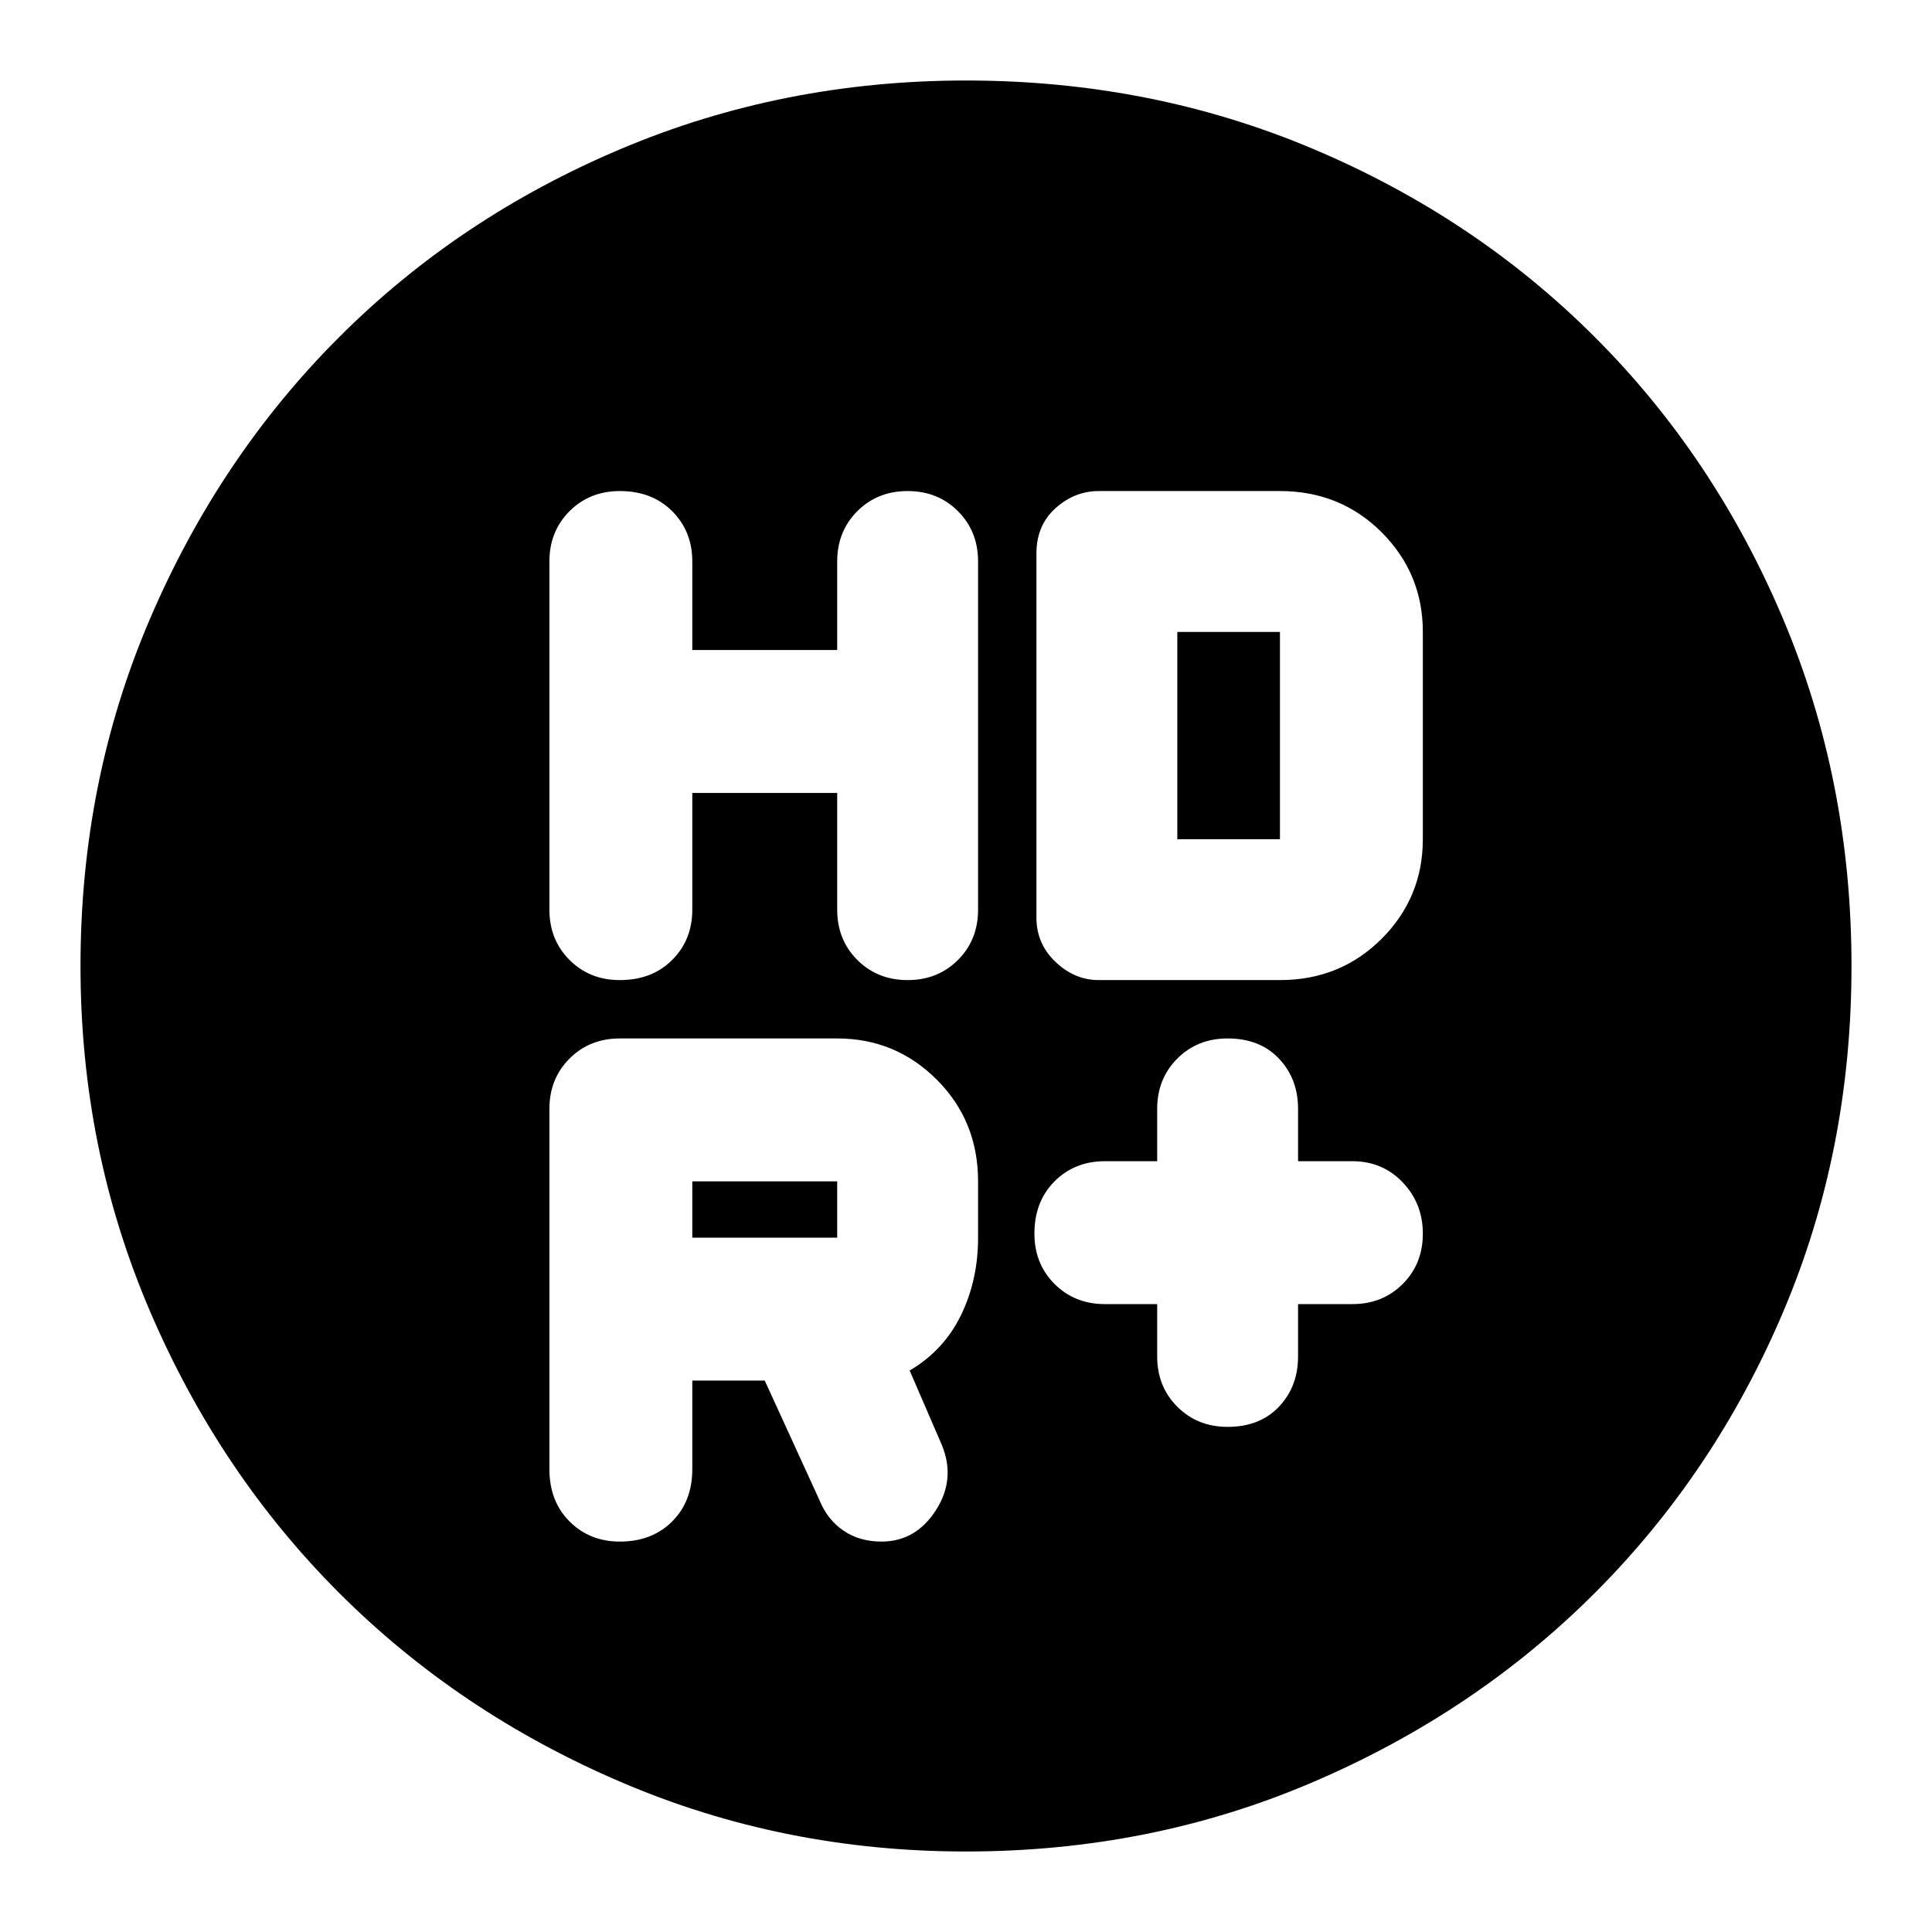 <svg xmlns="http://www.w3.org/2000/svg" height="24" width="24"><path d="M15.25 17.725Q15.65 17.725 15.887 17.475Q16.125 17.225 16.125 16.85V16.2H16.8Q17.175 16.2 17.425 15.95Q17.675 15.7 17.675 15.325Q17.675 14.95 17.425 14.688Q17.175 14.425 16.8 14.425H16.125V13.775Q16.125 13.4 15.887 13.15Q15.65 12.9 15.25 12.9Q14.875 12.9 14.625 13.15Q14.375 13.4 14.375 13.775V14.425H13.725Q13.35 14.425 13.1 14.675Q12.85 14.925 12.85 15.325Q12.85 15.7 13.1 15.95Q13.35 16.2 13.725 16.2H14.375V16.85Q14.375 17.225 14.625 17.475Q14.875 17.725 15.25 17.725ZM7.7 12.175Q8.1 12.175 8.35 11.925Q8.6 11.675 8.6 11.3V9.85H10.4V11.3Q10.4 11.675 10.65 11.925Q10.9 12.175 11.275 12.175Q11.65 12.175 11.9 11.925Q12.15 11.675 12.15 11.3V6.975Q12.15 6.6 11.9 6.35Q11.65 6.1 11.275 6.1Q10.9 6.1 10.65 6.35Q10.4 6.6 10.4 6.975V8.075H8.6V6.975Q8.6 6.6 8.35 6.35Q8.1 6.1 7.7 6.1Q7.325 6.1 7.075 6.35Q6.825 6.6 6.825 6.975V11.3Q6.825 11.675 7.075 11.925Q7.325 12.175 7.7 12.175ZM13.65 12.175H15.9Q16.65 12.175 17.163 11.662Q17.675 11.15 17.675 10.425V7.85Q17.675 7.125 17.163 6.612Q16.65 6.1 15.9 6.1H13.65Q13.35 6.1 13.113 6.312Q12.875 6.525 12.875 6.875V11.4Q12.875 11.725 13.113 11.95Q13.35 12.175 13.65 12.175ZM12 23Q9.725 23 7.713 22.137Q5.7 21.275 4.213 19.788Q2.725 18.3 1.863 16.288Q1 14.275 1 12Q1 9.7 1.863 7.688Q2.725 5.675 4.213 4.188Q5.7 2.7 7.713 1.85Q9.725 1 12 1Q14.3 1 16.312 1.85Q18.325 2.7 19.812 4.188Q21.3 5.675 22.15 7.688Q23 9.7 23 12Q23 14.3 22.15 16.3Q21.3 18.3 19.812 19.788Q18.325 21.275 16.312 22.137Q14.3 23 12 23ZM14.625 10.425V7.85H15.9Q15.9 7.85 15.9 7.85Q15.9 7.85 15.9 7.85V10.425Q15.9 10.425 15.9 10.425Q15.9 10.425 15.9 10.425ZM10.4 15.375H8.6V14.675H10.4Q10.4 14.675 10.4 14.675Q10.4 14.675 10.4 14.675V15.375Q10.4 15.375 10.4 15.375Q10.4 15.375 10.4 15.375ZM8.6 17.15H9.5L10.175 18.625Q10.275 18.875 10.475 19.012Q10.675 19.15 10.95 19.15Q11.375 19.15 11.625 18.762Q11.875 18.375 11.7 17.95L11.3 17.025Q11.725 16.775 11.938 16.337Q12.15 15.9 12.15 15.375V14.675Q12.15 13.925 11.637 13.412Q11.125 12.9 10.4 12.9H7.7Q7.325 12.9 7.075 13.15Q6.825 13.4 6.825 13.775V18.25Q6.825 18.65 7.075 18.9Q7.325 19.15 7.7 19.15Q8.1 19.15 8.35 18.9Q8.6 18.65 8.6 18.25Z"/></svg>